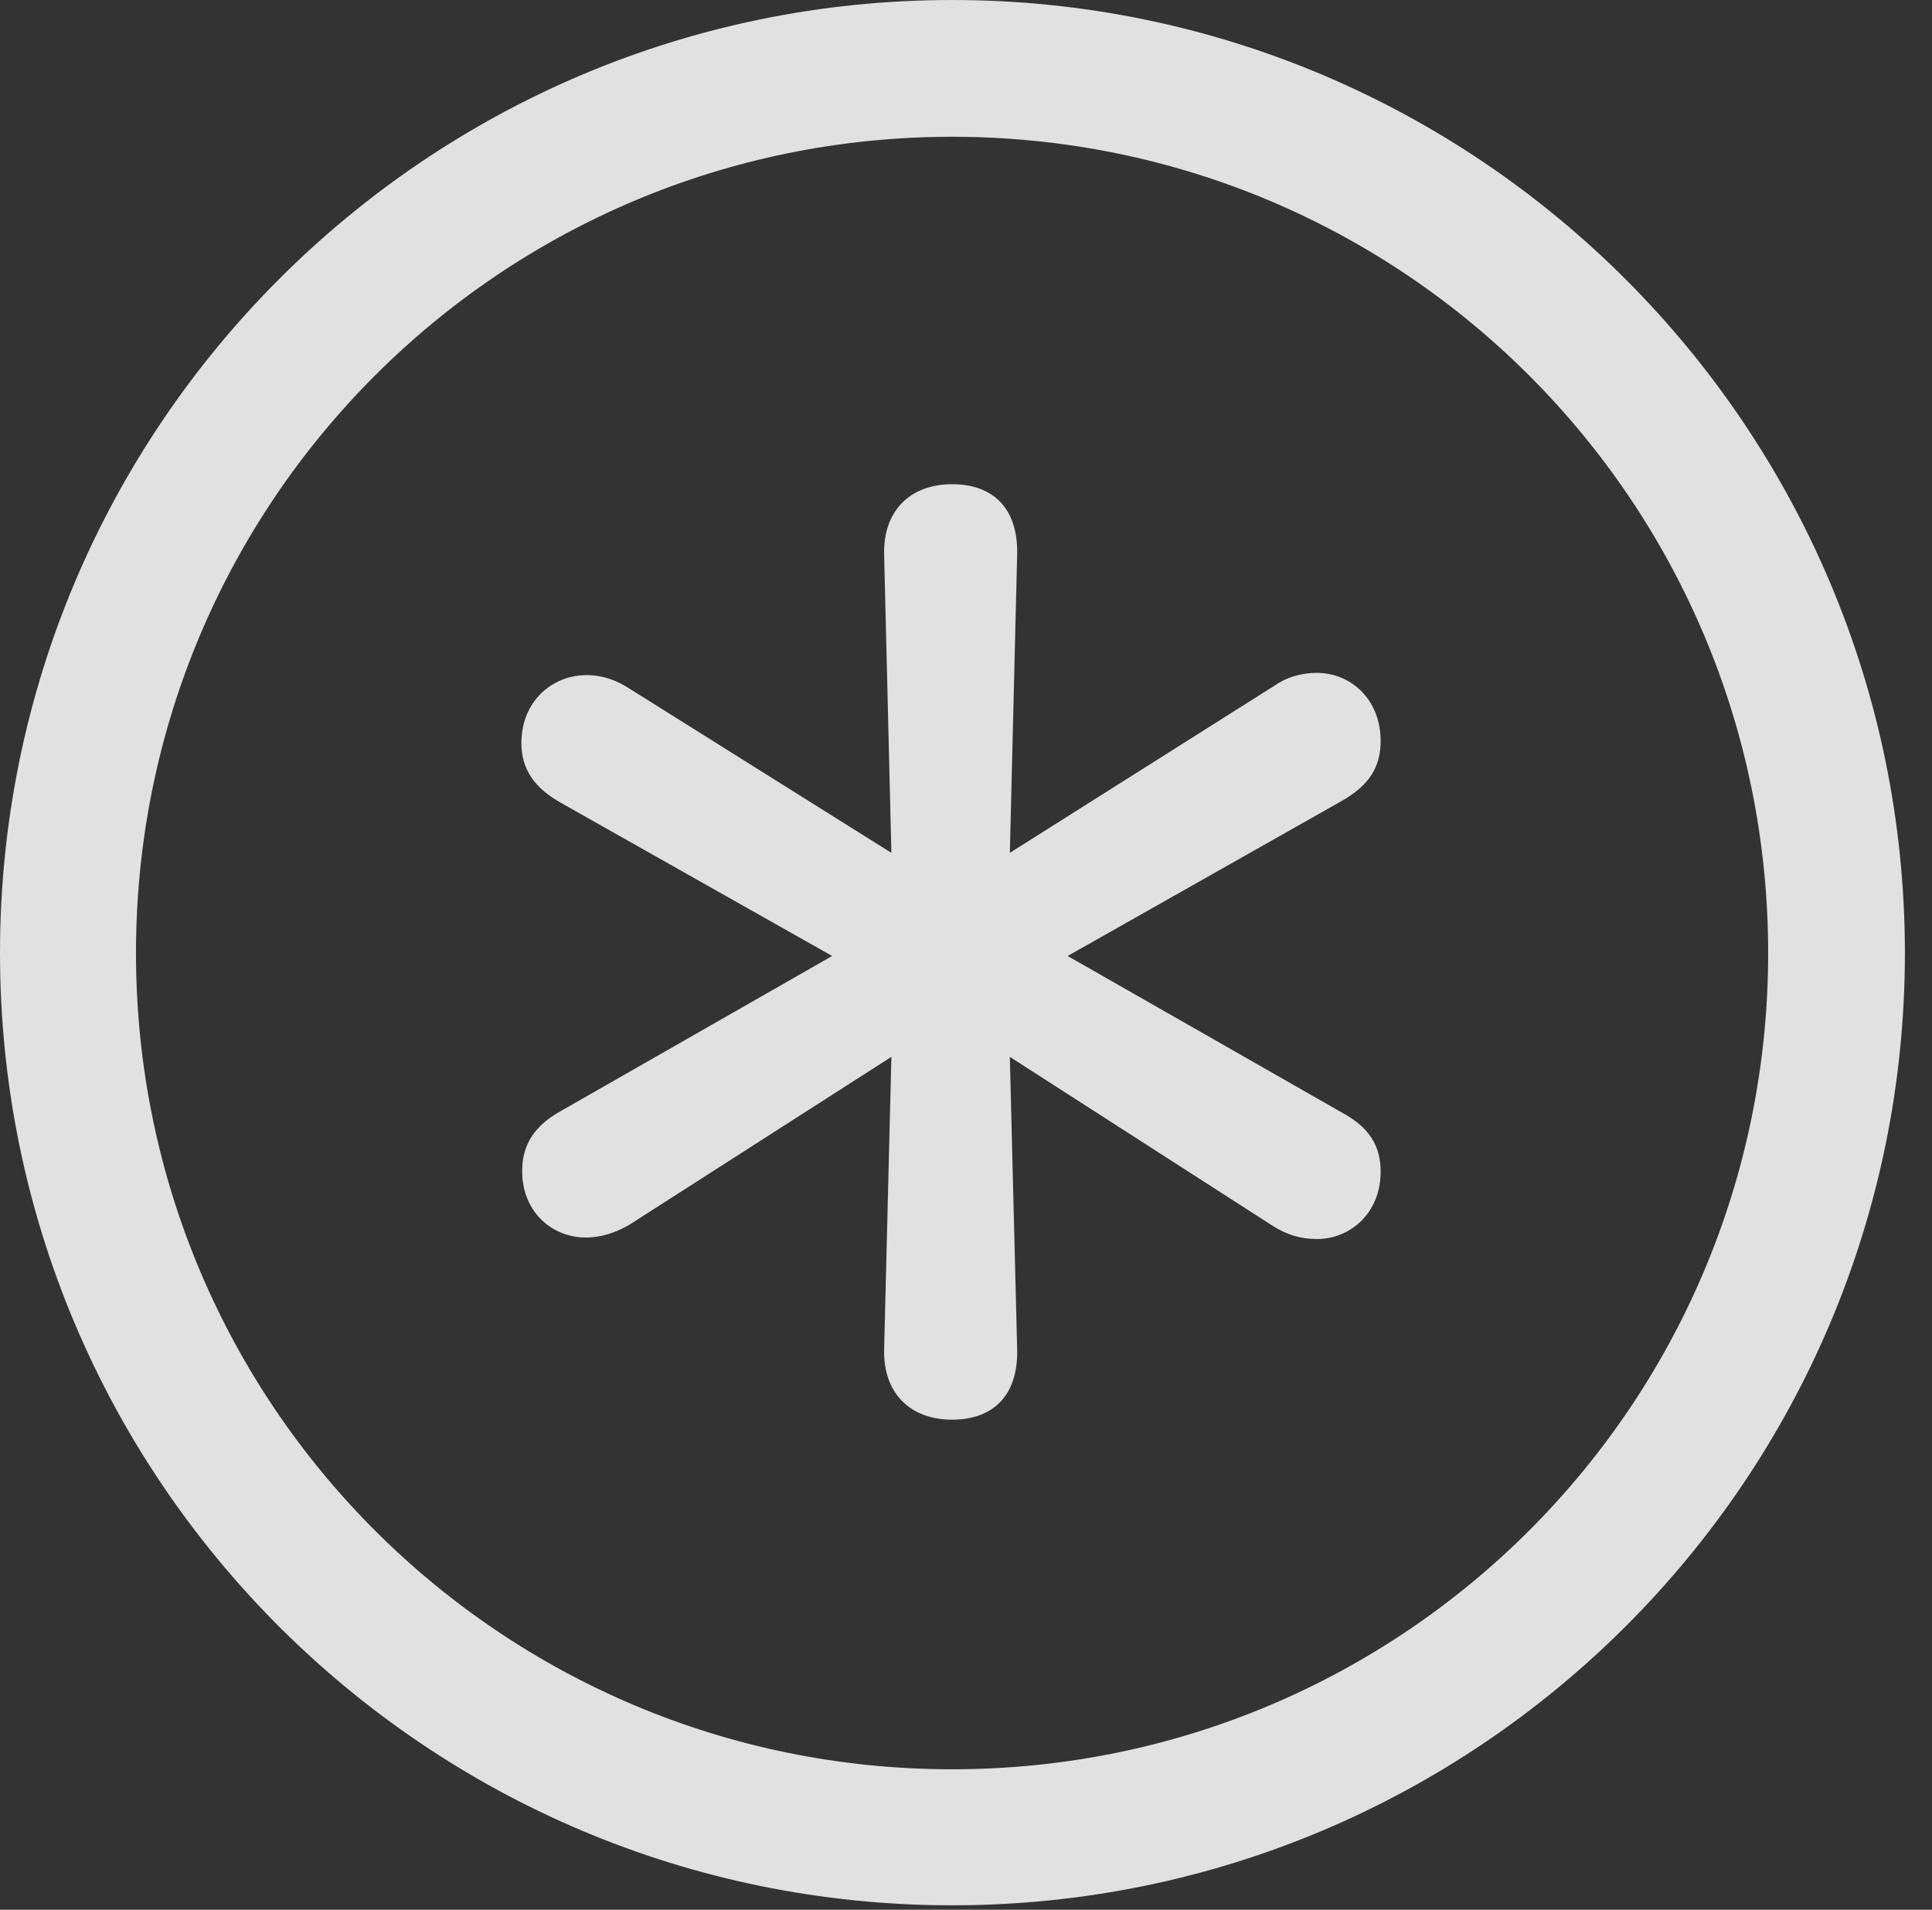 <?xml version="1.0" encoding="UTF-8"?>
<!--Generator: Apple Native CoreSVG 326-->
<!DOCTYPE svg
PUBLIC "-//W3C//DTD SVG 1.1//EN"
       "http://www.w3.org/Graphics/SVG/1.1/DTD/svg11.dtd">
<svg version="1.1" xmlns="http://www.w3.org/2000/svg" xmlns:xlink="http://www.w3.org/1999/xlink" viewBox="0 0 25.801 25.498">
 <rect x="0" y="0" width="25.801" height="25.498" fill="#333333" stroke="none"/>
 <g>
  <rect height="25.498" opacity="0" width="25.801" x="0" y="0"/>
  <path d="M12.715 25.439C19.736 25.439 25.439 19.746 25.439 12.725C25.439 5.703 19.736 0 12.715 0C5.693 0 0 5.703 0 12.725C0 19.746 5.693 25.439 12.715 25.439ZM12.715 23.623C6.689 23.623 1.816 18.75 1.816 12.725C1.816 6.699 6.689 1.826 12.715 1.826C18.74 1.826 23.613 6.699 23.613 12.725C23.613 18.75 18.74 23.623 12.715 23.623Z" fill="white" fill-opacity="0.85"/>
  <path d="M12.715 18.955C13.281 18.955 13.594 18.613 13.584 18.027L13.486 14.111L17.012 16.377C17.188 16.484 17.363 16.543 17.588 16.543C18.027 16.543 18.438 16.201 18.438 15.645C18.438 15.293 18.281 15.049 17.92 14.854L14.258 12.764L17.92 10.693C18.281 10.488 18.438 10.244 18.438 9.893C18.438 9.336 18.037 8.984 17.588 8.984C17.373 8.984 17.178 9.043 17.012 9.16L13.486 11.387L13.584 7.393C13.594 6.807 13.281 6.465 12.715 6.465C12.148 6.465 11.797 6.826 11.807 7.393L11.904 11.387L8.398 9.189C8.232 9.082 8.047 9.014 7.832 9.014C7.383 9.014 6.963 9.355 6.963 9.922C6.963 10.273 7.139 10.518 7.48 10.713L11.113 12.764L7.49 14.834C7.139 15.029 6.973 15.283 6.973 15.635C6.973 16.182 7.373 16.523 7.822 16.523C8.037 16.523 8.223 16.455 8.398 16.357L11.904 14.111L11.807 18.027C11.797 18.594 12.148 18.955 12.715 18.955Z" fill="white" fill-opacity="0.85"/>
 </g>
</svg>
